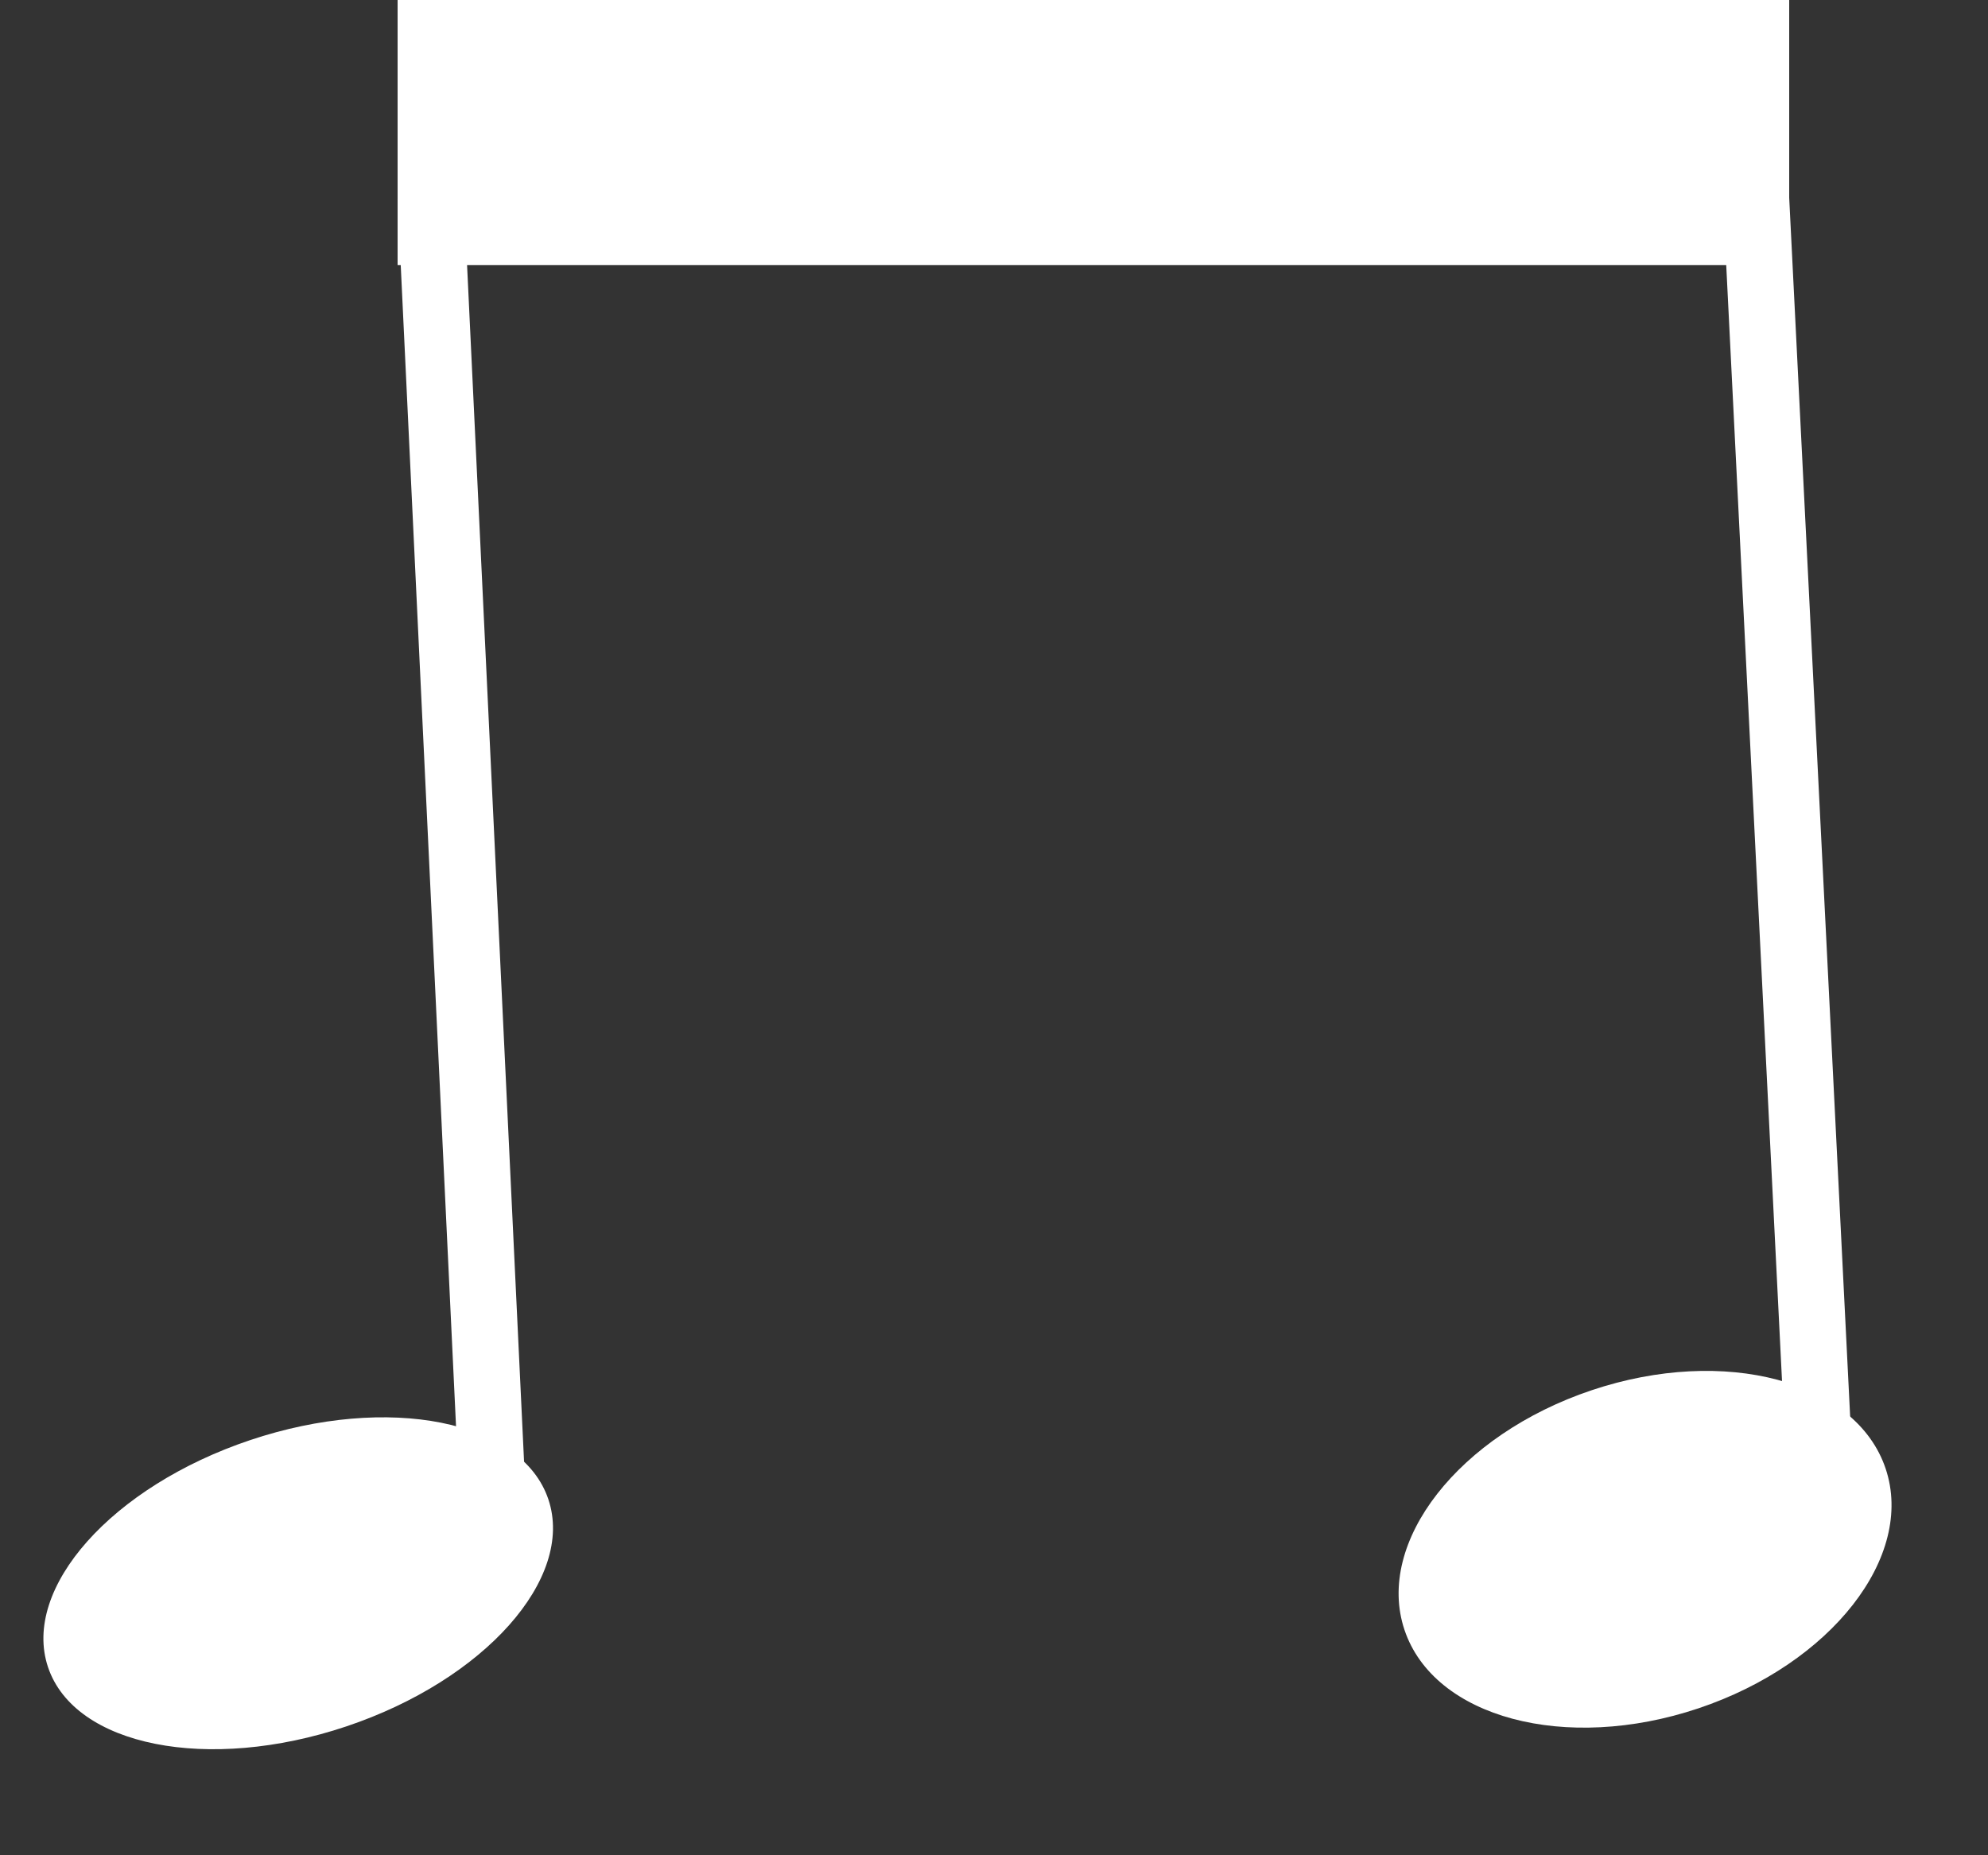 <svg width="30" height="28" viewBox="0 0 30 28" fill="none" xmlns="http://www.w3.org/2000/svg">
<rect x="0" y="0" width="30" height="28" fill="#333333" stroke="none"/>
<line x1="6" y1="2" x2="27" y2="2" stroke="white" stroke-width="4"/>
<line x1="26.499" y1="2.975" x2="27.499" y2="22.975" stroke="white"/>
<line x1="6.499" y1="2.976" x2="7.499" y2="23.976" stroke="white"/>
<ellipse cx="24.825" cy="23.382" rx="3.829" ry="2.532" transform="rotate(-18.535 24.825 23.382)" fill="white"/>
<ellipse cx="4.5" cy="23.895" rx="3.982" ry="2.279" transform="rotate(-18.535 4.5 23.895)" fill="white"/>
</svg>
